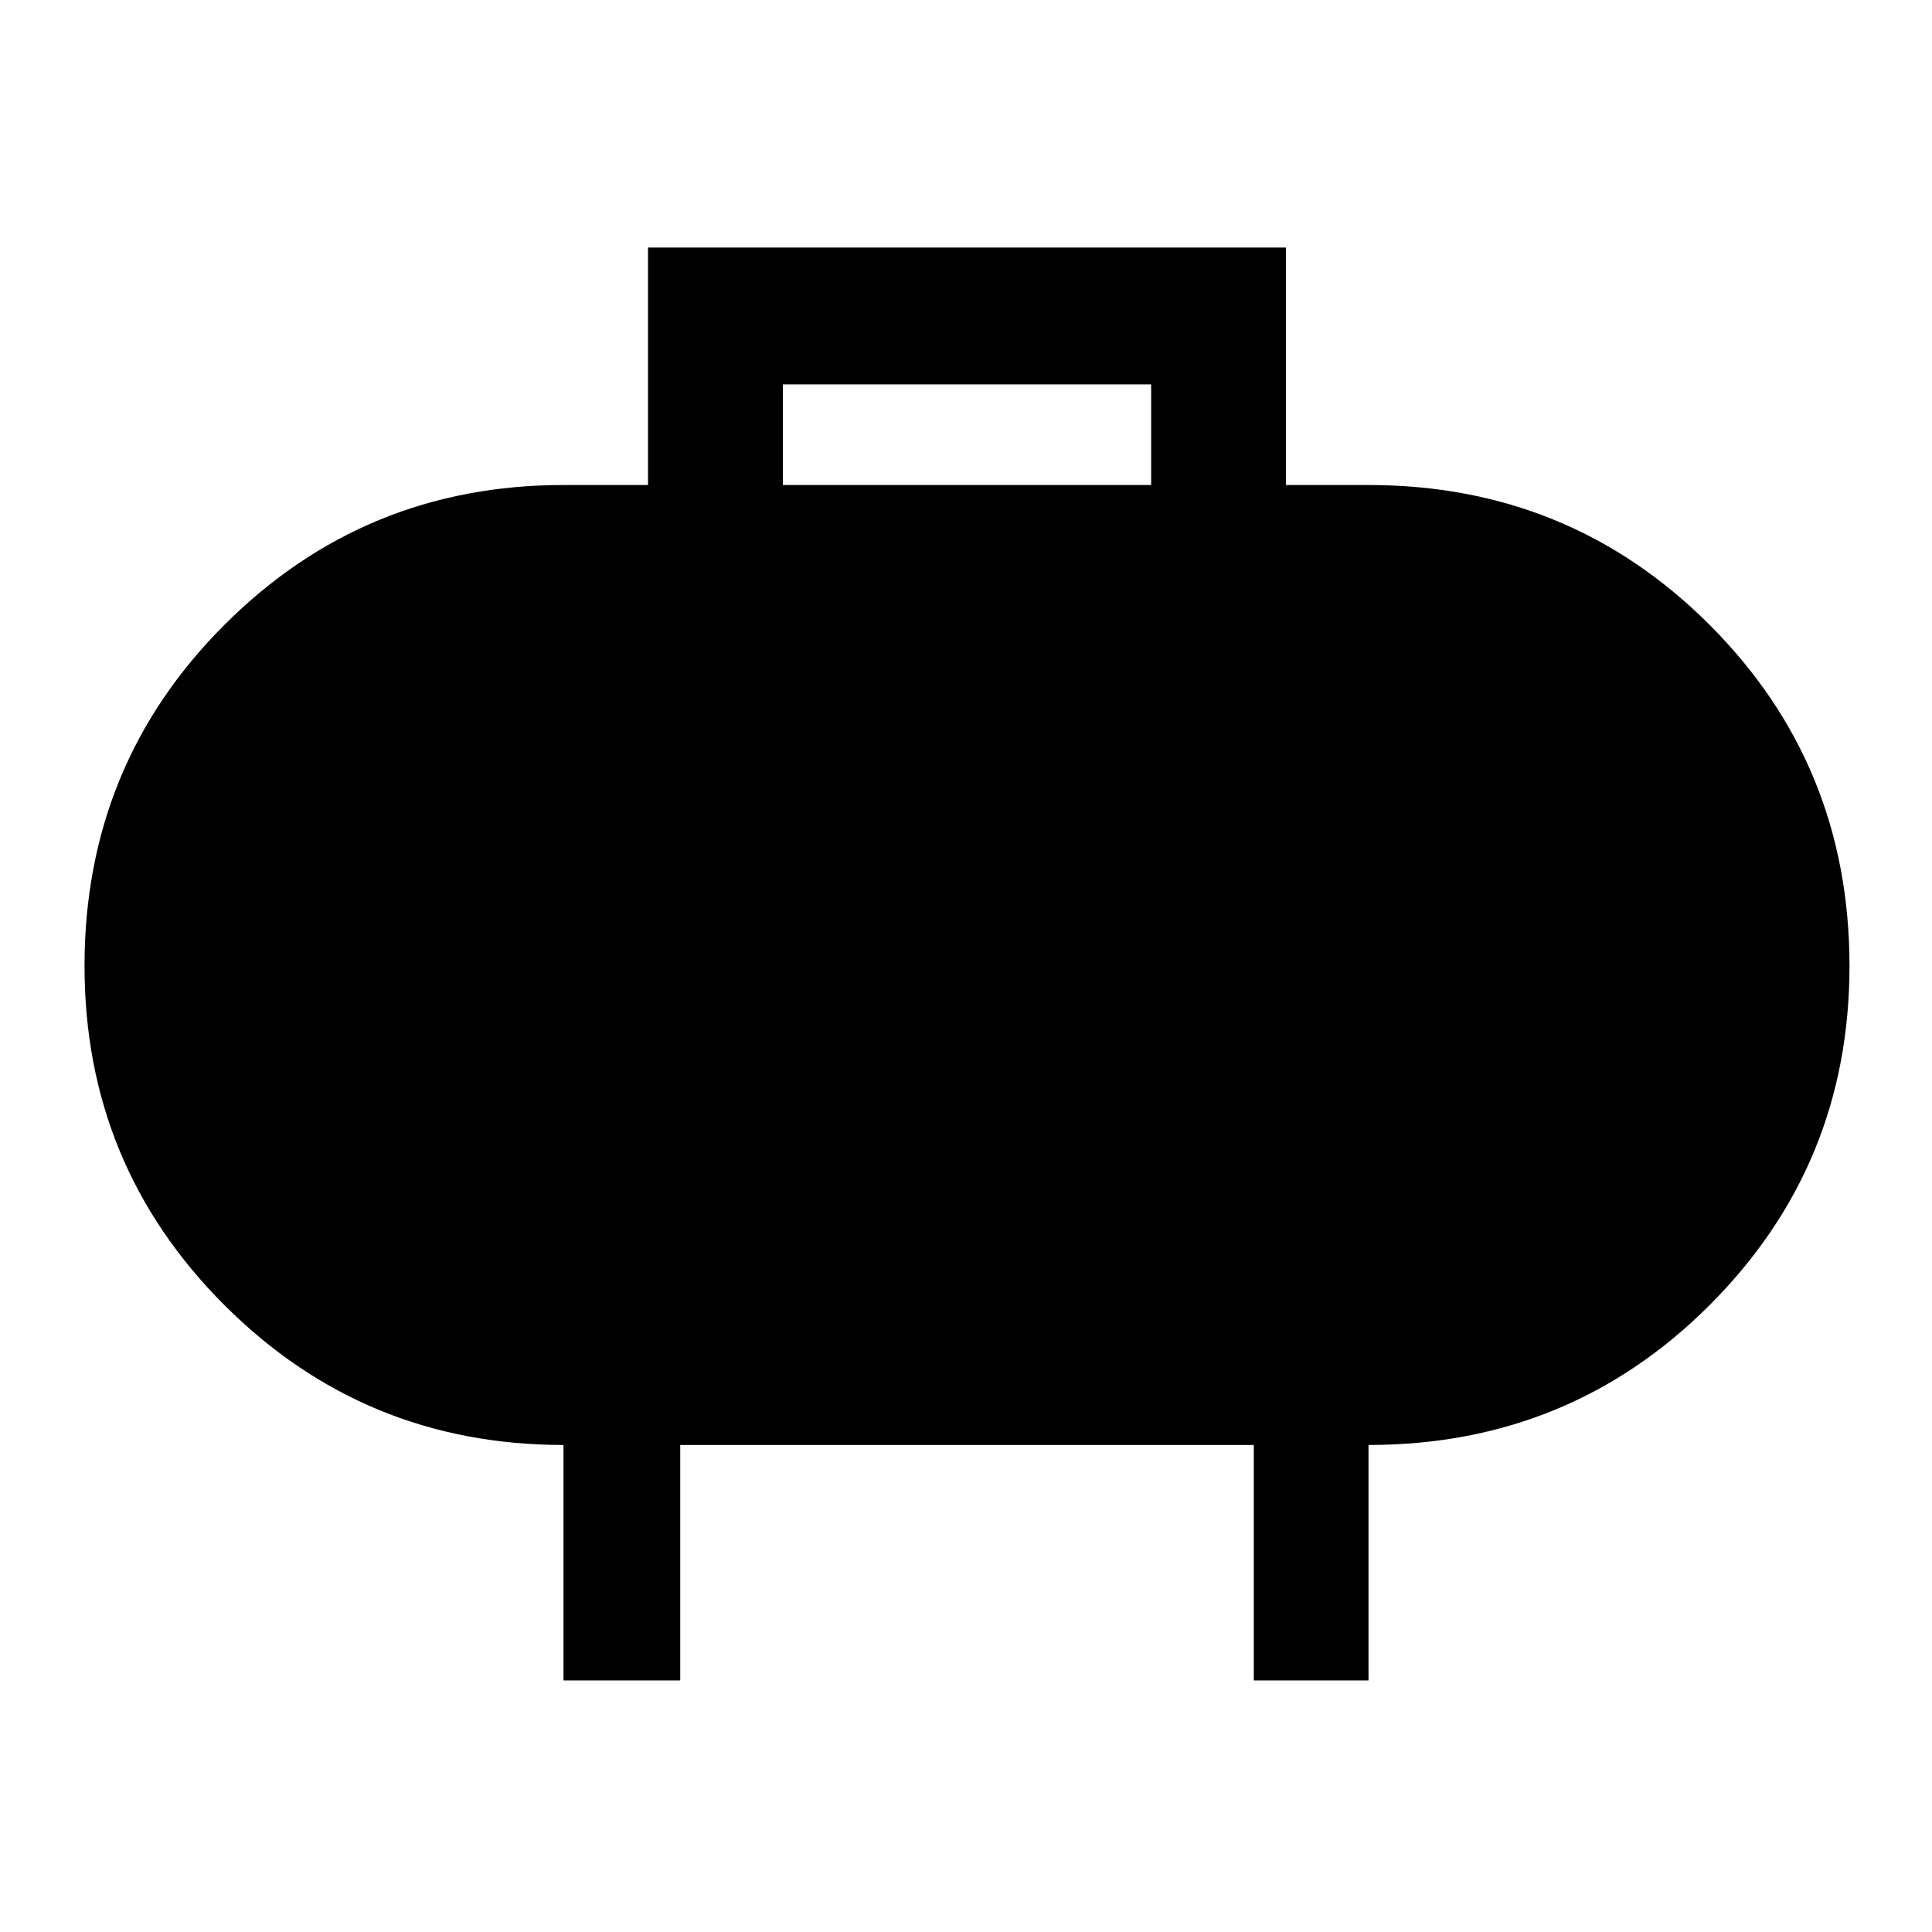 <svg xmlns="http://www.w3.org/2000/svg" height="48" width="48"><path d="M19.45 12.05h9.15v-2.5h-9.15ZM14 41.75V35.9q-4.95 0-8.425-3.475Q2.1 28.95 2.1 24q0-5 3.475-8.475Q9.05 12.05 14 12.05h2.1v-5.9h15.85v5.9H34q5 0 8.475 3.475Q45.95 19 45.95 24q0 4.95-3.475 8.425Q39 35.9 34 35.9v5.85h-2.85V35.9H16.9v5.85Z"/></svg>
